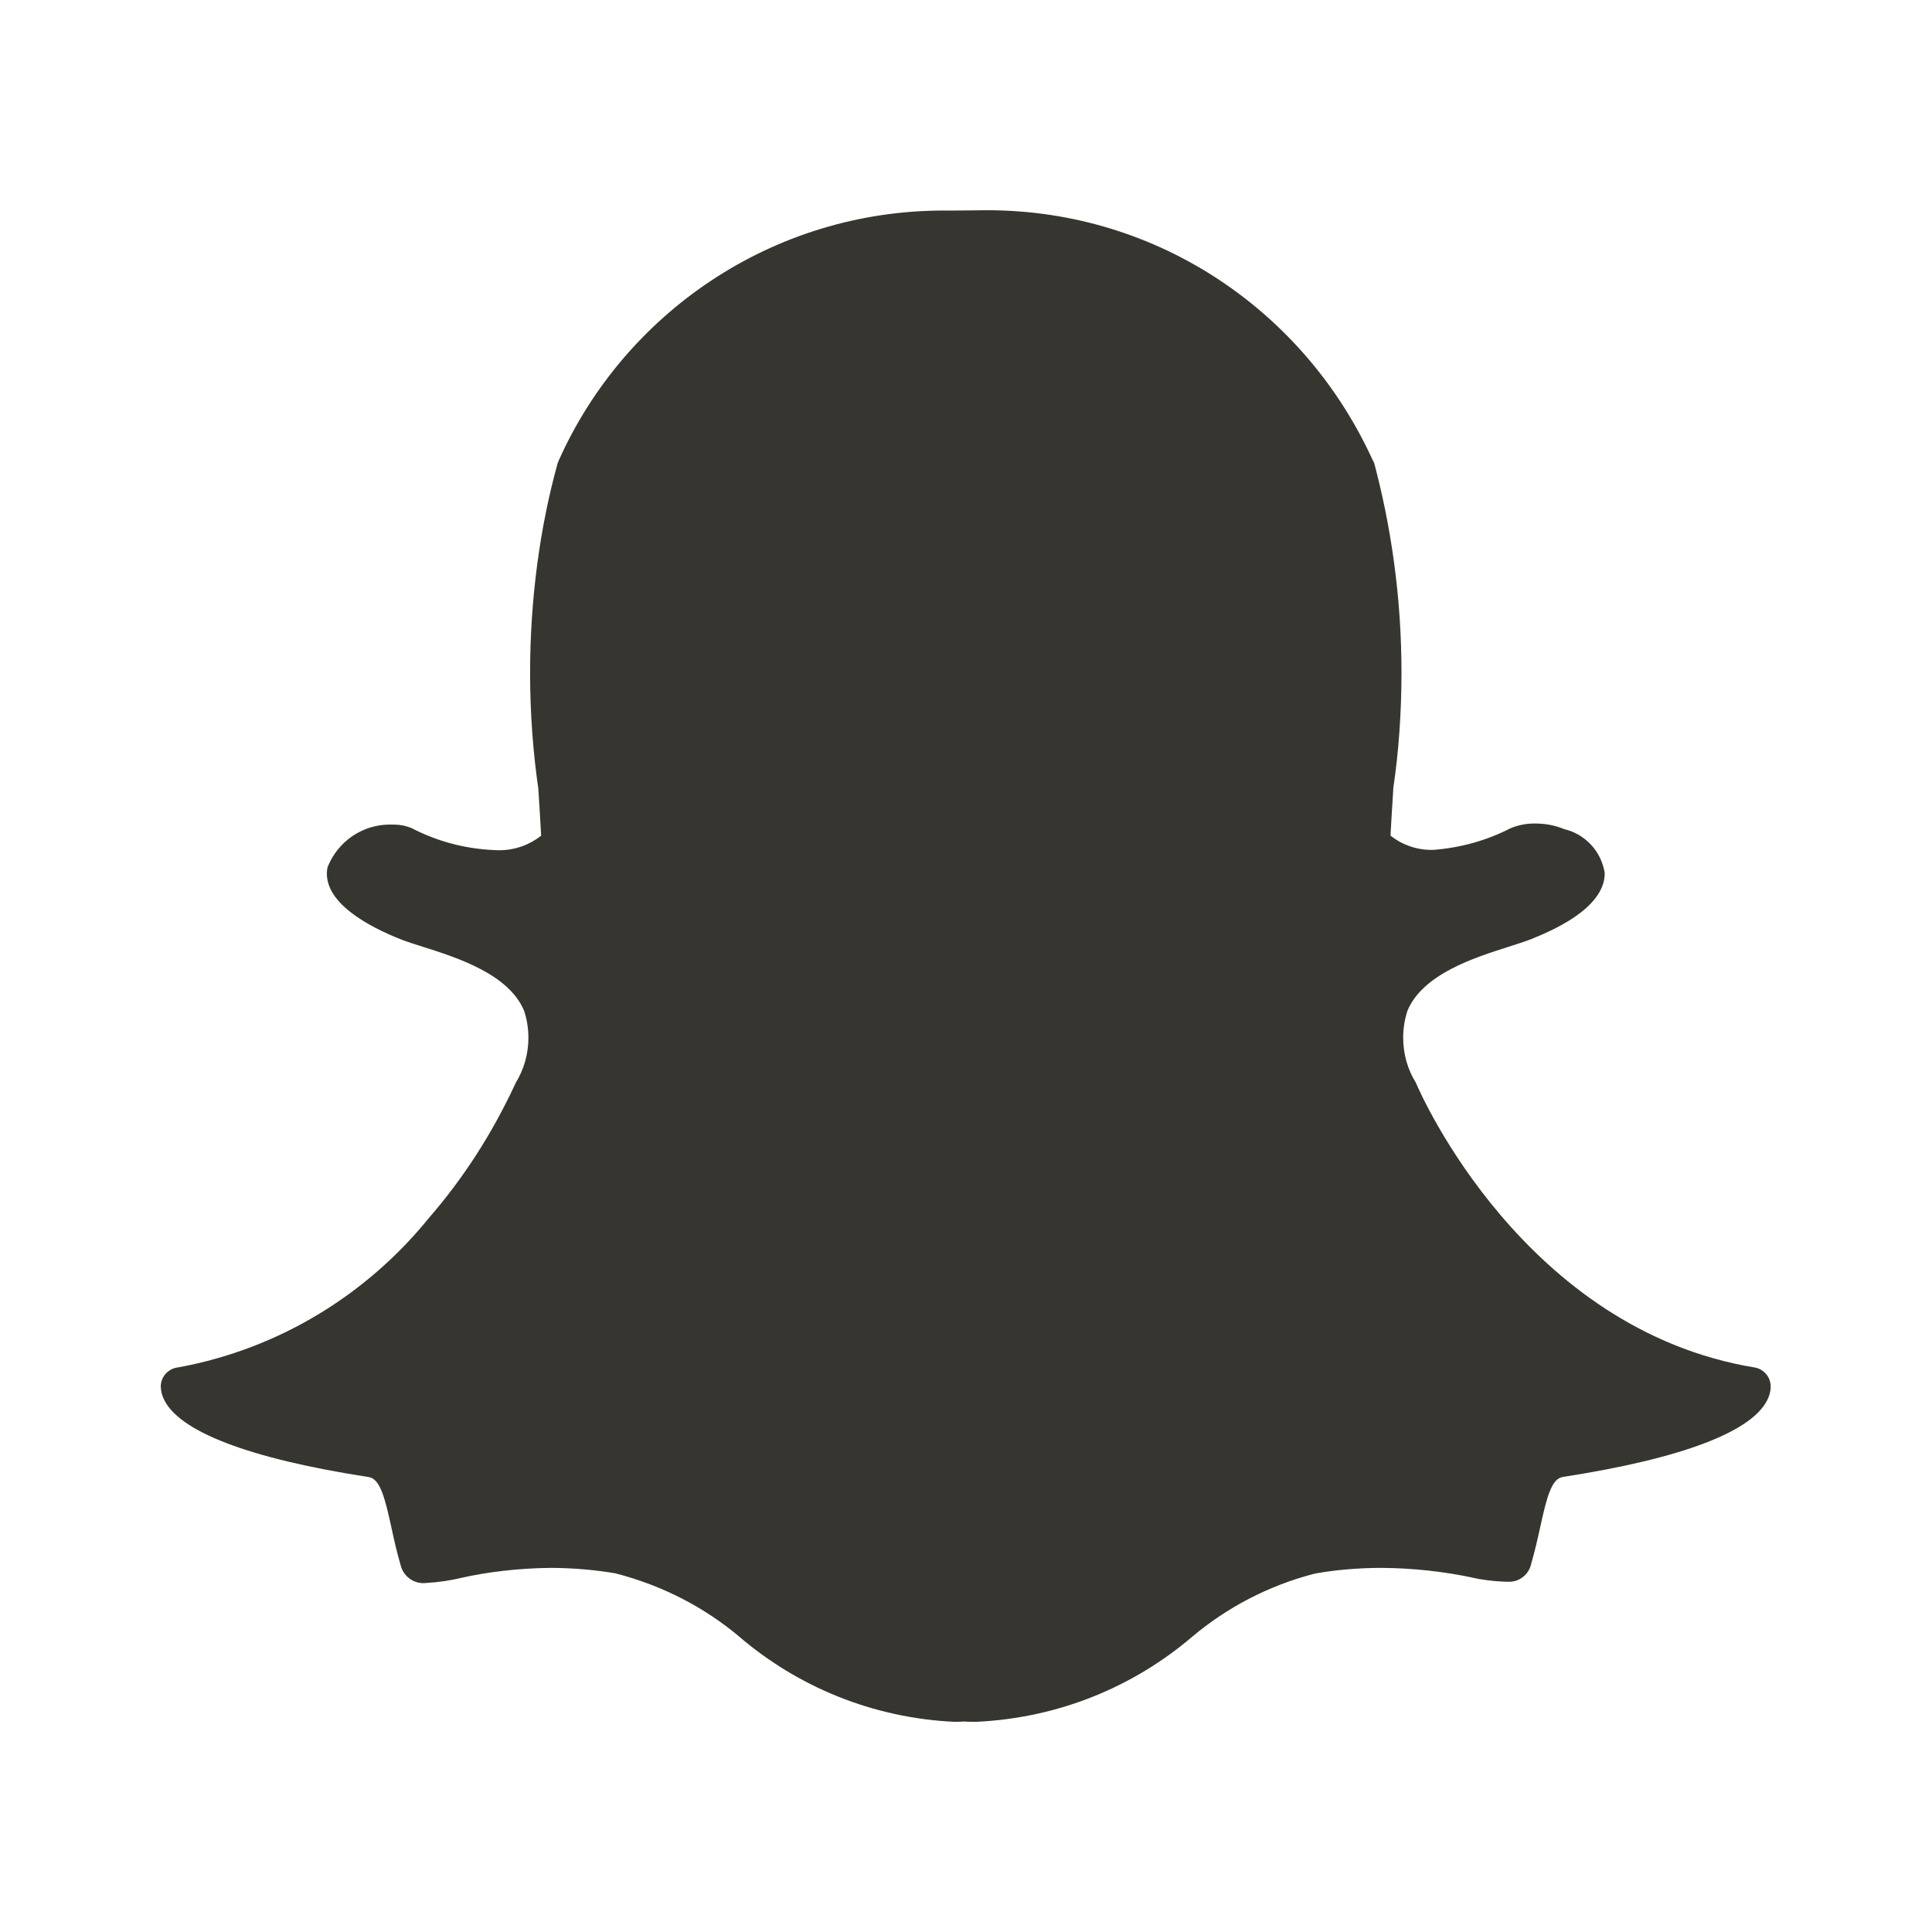 <!-- Generated by IcoMoon.io -->
<svg version="1.1" xmlns="http://www.w3.org/2000/svg" width="32" height="32" viewBox="0 0 32 32">
<title>ul-snapchat-ghost</title>
<path fill="#37352f" d="M29.063 22.65c-3.822-0.63-5.535-4.535-5.605-4.701l-0.007-0.016c-0.132-0.212-0.21-0.469-0.21-0.745 0-0.162 0.027-0.317 0.076-0.462l-0.003 0.010c0.257-0.605 1.106-0.874 1.668-1.053 0.14-0.045 0.273-0.087 0.378-0.128 1.017-0.402 1.224-0.818 1.219-1.096-0.056-0.357-0.32-0.64-0.662-0.724l-0.006-0.001-0.008-0.003c-0.139-0.058-0.301-0.091-0.47-0.091-0.002 0-0.003 0-0.005 0h0c-0.005-0-0.011-0-0.017-0-0.145 0-0.282 0.030-0.406 0.085l0.006-0.003c-0.37 0.191-0.803 0.318-1.262 0.354l-0.012 0.001c-0.008 0-0.017 0-0.026 0-0.258 0-0.495-0.089-0.682-0.238l0.002 0.002c0.012-0.227 0.027-0.46 0.042-0.707l0.005-0.087c0.086-0.572 0.135-1.232 0.135-1.903 0-1.236-0.167-2.434-0.478-3.571l0.022 0.095c-1.11-2.486-3.561-4.186-6.408-4.186-0.031 0-0.063 0-0.094 0.001l0.005-0q-0.268 0.003-0.537 0.005c-0.026-0-0.056-0.001-0.086-0.001-2.844 0-5.292 1.7-6.382 4.139l-0.018 0.044c-0.29 1.042-0.457 2.239-0.457 3.475 0 0.67 0.049 1.329 0.144 1.973l-0.009-0.073q0.026 0.398 0.048 0.797c-0.19 0.15-0.433 0.241-0.698 0.241-0.028 0-0.057-0.001-0.085-0.003l0.004 0c-0.497-0.022-0.959-0.151-1.37-0.366l0.018 0.009c-0.091-0.041-0.198-0.065-0.31-0.065-0.006 0-0.012 0-0.018 0l0.001-0c-0.013-0.001-0.028-0.001-0.044-0.001-0.47 0-0.872 0.291-1.034 0.704l-0.003 0.008c-0.109 0.574 0.711 0.99 1.209 1.187 0.105 0.042 0.238 0.084 0.377 0.128 0.562 0.178 1.412 0.448 1.669 1.053 0.046 0.135 0.073 0.29 0.073 0.452 0 0.276-0.078 0.533-0.213 0.751l0.004-0.006-0.007 0.015c-0.394 0.847-0.87 1.577-1.435 2.228l0.010-0.012c-1.029 1.273-2.48 2.17-4.137 2.479l-0.043 0.007c-0.153 0.026-0.268 0.157-0.268 0.315 0 0.006 0 0.013 0.001 0.019l-0-0.001c0.004 0.063 0.019 0.122 0.043 0.176l-0.001-0.003c0.234 0.548 1.411 1.001 3.402 1.308 0.186 0.029 0.265 0.332 0.374 0.83 0.043 0.199 0.088 0.406 0.151 0.619 0.039 0.177 0.195 0.308 0.381 0.308 0.016 0 0.031-0.001 0.046-0.003l-0.002 0c0.207-0.012 0.401-0.041 0.589-0.086l-0.023 0.005c0.447-0.102 0.962-0.163 1.49-0.169l0.004-0c0.381 0.001 0.754 0.034 1.116 0.097l-0.039-0.006c0.789 0.204 1.476 0.566 2.055 1.052l-0.008-0.006c0.964 0.827 2.208 1.351 3.573 1.413l0.013 0c0.045 0 0.090-0.002 0.133-0.005 0.055 0.003 0.127 0.005 0.203 0.005 1.379-0.063 2.624-0.587 3.596-1.421l-0.008 0.007c0.57-0.479 1.256-0.841 2.009-1.037l0.036-0.008c0.323-0.057 0.696-0.090 1.076-0.091h0.001c0.53 0.003 1.046 0.060 1.543 0.167l-0.049-0.009c0.167 0.038 0.362 0.064 0.561 0.071l0.006 0h0.031c0.009 0.001 0.019 0.001 0.030 0.001 0.178 0 0.328-0.126 0.364-0.293l0-0.002c0.062-0.21 0.107-0.411 0.152-0.615 0.108-0.495 0.187-0.797 0.373-0.826 1.992-0.308 3.169-0.76 3.401-1.305 0.023-0.051 0.038-0.111 0.042-0.173l0-0.002c0-0.005 0-0.011 0-0.018 0-0.158-0.115-0.29-0.266-0.315l-0.002-0z"></path>
</svg>
